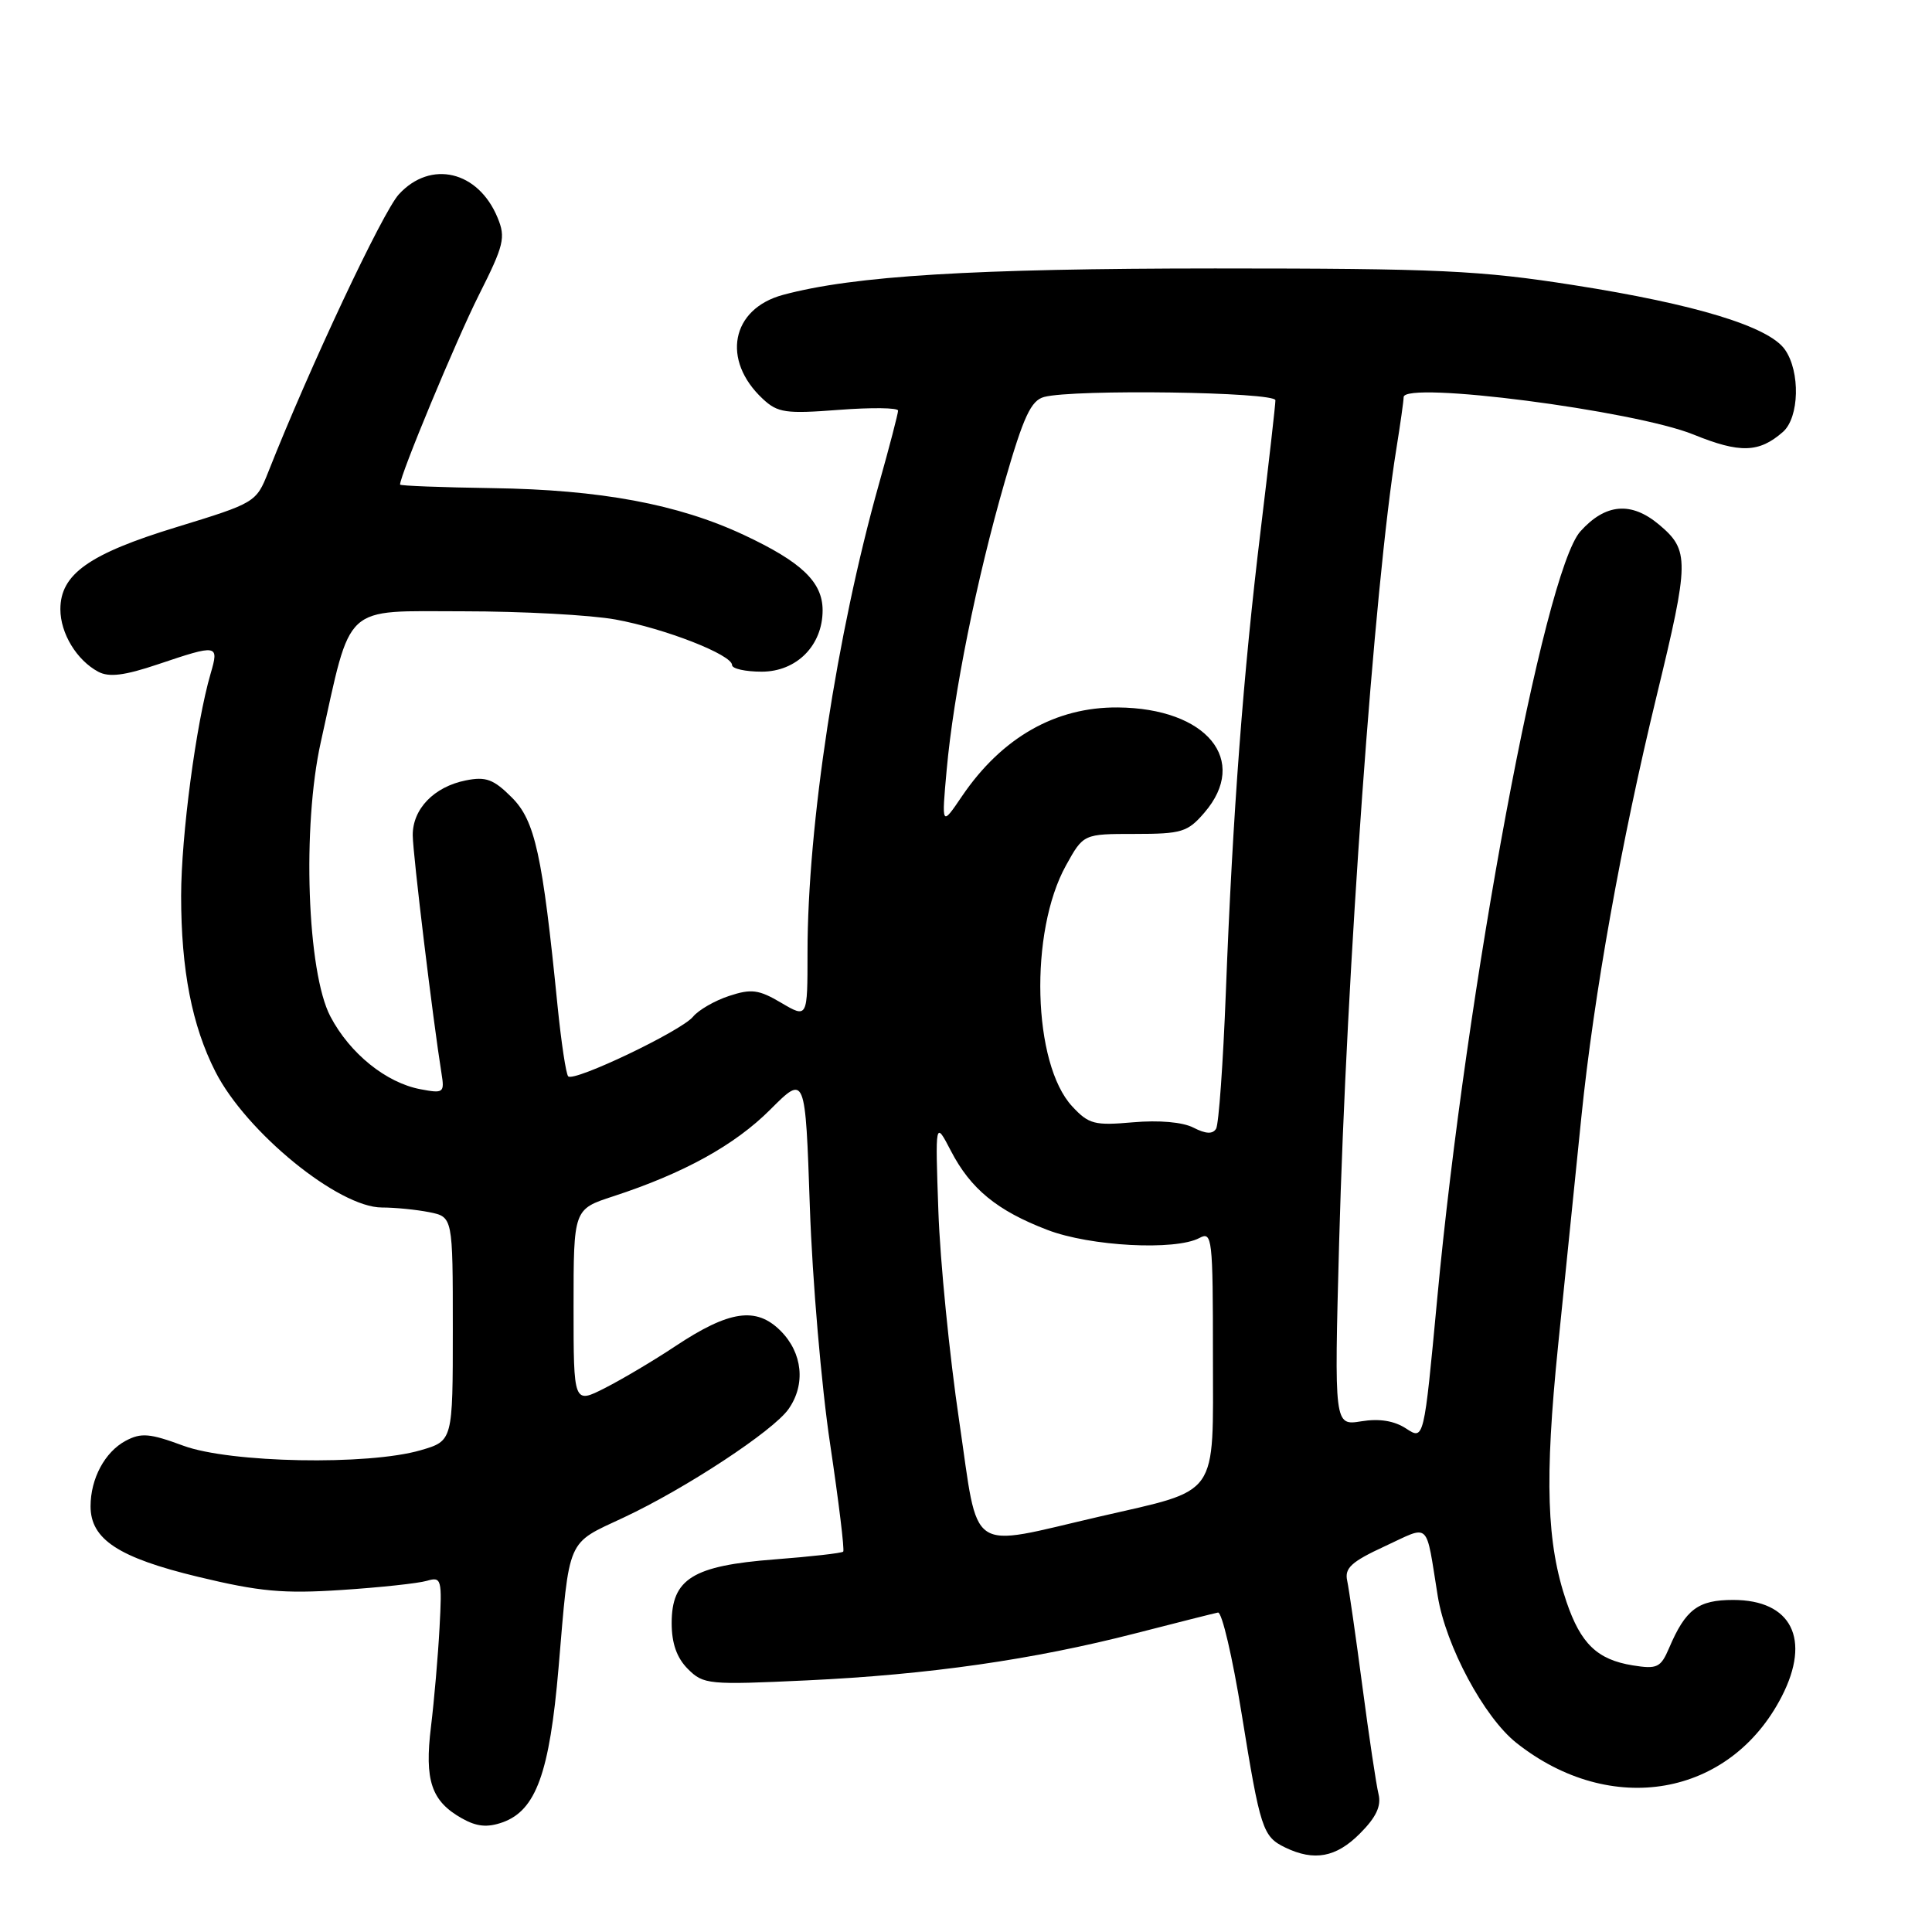 <?xml version="1.0" encoding="UTF-8" standalone="no"?>
<!DOCTYPE svg PUBLIC "-//W3C//DTD SVG 1.1//EN" "http://www.w3.org/Graphics/SVG/1.1/DTD/svg11.dtd" >
<svg xmlns="http://www.w3.org/2000/svg" xmlns:xlink="http://www.w3.org/1999/xlink" version="1.1" viewBox="0 0 256 256">
 <g >
 <path fill="currentColor"
d=" M 180.18 242.97 C 182.35 240.80 183.05 239.32 182.66 237.72 C 182.36 236.50 181.40 230.10 180.53 223.50 C 179.66 216.90 178.75 210.58 178.51 209.45 C 178.14 207.78 179.07 206.93 183.49 204.89 C 189.61 202.06 188.87 201.36 190.51 211.50 C 191.58 218.10 196.65 227.55 200.93 230.94 C 213.45 240.86 229.25 238.10 236.09 224.79 C 240.00 217.19 237.39 212.00 229.65 212.00 C 225.00 212.00 223.35 213.24 221.16 218.38 C 220.05 220.97 219.58 221.19 216.34 220.67 C 211.65 219.91 209.46 217.81 207.57 212.26 C 204.93 204.51 204.65 196.09 206.45 178.35 C 207.39 169.08 208.78 155.43 209.54 148.00 C 211.20 131.77 214.81 111.59 219.52 92.18 C 223.86 74.30 223.88 72.92 219.84 69.52 C 216.15 66.42 212.73 66.71 209.41 70.41 C 204.57 75.81 194.28 130.96 190.43 172.17 C 188.68 190.84 188.68 190.84 186.32 189.29 C 184.75 188.26 182.77 187.94 180.38 188.33 C 176.79 188.91 176.79 188.91 177.44 164.70 C 178.42 128.64 182.09 77.62 185.02 59.50 C 185.55 56.20 185.99 53.10 185.99 52.62 C 186.01 50.45 216.56 54.40 224.40 57.58 C 230.55 60.08 233.08 60.01 236.25 57.23 C 238.42 55.32 238.57 49.25 236.51 46.32 C 234.38 43.27 224.68 40.31 208.53 37.78 C 196.12 35.83 190.64 35.57 161.00 35.57 C 128.99 35.58 113.14 36.54 103.76 39.07 C 96.88 40.92 95.56 47.72 101.08 52.86 C 103.05 54.70 104.12 54.85 111.14 54.31 C 115.46 53.98 119.00 54.02 119.00 54.41 C 119.00 54.79 117.86 59.18 116.46 64.15 C 110.87 84.04 107.00 109.40 107.00 126.21 C 107.00 134.93 107.00 134.93 103.52 132.88 C 100.54 131.12 99.56 130.99 96.60 131.97 C 94.71 132.59 92.56 133.83 91.83 134.72 C 90.28 136.61 76.06 143.40 75.29 142.62 C 75.00 142.33 74.37 138.14 73.88 133.30 C 71.88 113.23 70.90 108.74 67.81 105.66 C 65.40 103.25 64.38 102.87 61.71 103.41 C 57.51 104.25 54.66 107.20 54.69 110.69 C 54.71 113.20 57.38 135.25 58.50 142.22 C 58.92 144.80 58.77 144.91 55.72 144.33 C 51.17 143.48 46.35 139.59 43.78 134.69 C 40.69 128.83 40.02 109.50 42.51 98.32 C 46.64 79.73 45.26 81.00 61.36 81.00 C 69.21 81.00 78.30 81.49 81.57 82.09 C 88.14 83.29 97.00 86.76 97.00 88.12 C 97.00 88.61 98.77 89.00 100.93 89.00 C 105.55 89.00 109.00 85.53 109.00 80.87 C 109.00 77.12 106.22 74.47 98.56 70.88 C 89.84 66.80 79.56 64.89 65.26 64.68 C 58.52 64.58 53.01 64.37 53.01 64.21 C 52.98 63.03 60.47 45.02 63.45 39.10 C 66.78 32.49 67.03 31.48 65.93 28.84 C 63.37 22.64 57.07 21.15 52.85 25.75 C 50.71 28.08 41.04 48.64 35.54 62.56 C 33.95 66.57 33.82 66.65 23.38 69.85 C 11.80 73.39 8.00 76.08 8.00 80.73 C 8.00 83.92 10.16 87.48 13.02 89.01 C 14.45 89.77 16.49 89.52 20.94 88.02 C 28.87 85.35 29.04 85.38 27.91 89.25 C 25.98 95.85 24.01 110.74 24.00 118.70 C 24.00 128.52 25.44 135.91 28.54 142.00 C 32.62 150.02 44.86 160.00 50.61 160.00 C 52.34 160.00 55.16 160.28 56.88 160.62 C 60.00 161.25 60.00 161.25 60.00 176.09 C 60.00 190.92 60.00 190.92 55.75 192.16 C 48.77 194.20 30.46 193.85 24.28 191.56 C 19.84 189.92 18.70 189.82 16.64 190.92 C 13.89 192.40 12.00 195.92 12.00 199.59 C 12.00 203.97 15.71 206.40 26.26 208.94 C 34.40 210.90 37.55 211.19 45.26 210.68 C 50.34 210.35 55.42 209.80 56.55 209.47 C 58.50 208.90 58.59 209.21 58.24 215.69 C 58.04 219.43 57.53 225.32 57.11 228.77 C 56.23 235.93 57.15 238.66 61.20 240.94 C 63.17 242.05 64.57 242.18 66.59 241.47 C 71.02 239.89 72.82 234.93 74.01 221.00 C 75.49 203.55 75.01 204.65 82.62 201.09 C 90.81 197.26 102.48 189.59 104.49 186.70 C 106.78 183.44 106.35 179.26 103.43 176.34 C 100.20 173.11 96.63 173.63 89.45 178.40 C 86.67 180.25 82.51 182.72 80.20 183.90 C 76.00 186.04 76.00 186.04 76.00 173.14 C 76.00 160.23 76.00 160.23 81.25 158.52 C 90.59 155.47 97.36 151.74 102.08 147.01 C 106.71 142.38 106.71 142.38 107.31 159.94 C 107.64 169.60 108.85 183.74 110.00 191.37 C 111.14 199.01 111.92 205.41 111.73 205.60 C 111.53 205.80 107.44 206.26 102.63 206.63 C 91.80 207.46 89.00 209.20 89.00 215.07 C 89.00 217.76 89.68 219.68 91.15 221.15 C 93.21 223.21 93.88 223.27 106.90 222.66 C 123.08 221.90 136.87 219.92 150.48 216.42 C 155.96 215.01 160.88 213.77 161.39 213.67 C 161.91 213.58 163.31 219.57 164.51 227.00 C 167.00 242.41 167.31 243.36 170.31 244.81 C 174.13 246.65 177.04 246.12 180.18 242.97 Z  M 127.10 188.30 C 125.81 179.61 124.57 167.10 124.34 160.50 C 123.92 148.50 123.92 148.50 125.99 152.48 C 128.61 157.54 132.12 160.42 138.79 162.97 C 144.46 165.15 155.74 165.74 158.93 164.04 C 160.62 163.13 160.72 164.02 160.72 179.65 C 160.72 198.67 161.72 197.26 145.72 200.95 C 127.97 205.05 129.75 206.26 127.10 188.30 Z  M 158.14 149.42 C 156.71 148.68 153.57 148.41 150.14 148.71 C 145.03 149.16 144.27 148.97 142.08 146.61 C 136.82 140.96 136.36 123.49 141.25 114.67 C 143.56 110.50 143.56 110.50 150.36 110.50 C 156.57 110.50 157.37 110.26 159.58 107.69 C 165.58 100.74 159.91 93.84 148.12 93.74 C 139.87 93.67 132.75 97.72 127.47 105.50 C 124.76 109.50 124.76 109.50 125.44 102.00 C 126.35 91.90 129.40 76.77 133.13 63.84 C 135.63 55.17 136.61 53.07 138.35 52.60 C 142.28 51.55 169.00 51.93 169.00 53.04 C 169.00 53.61 168.12 61.37 167.04 70.29 C 164.74 89.22 163.34 107.78 162.43 131.50 C 162.07 140.85 161.49 148.98 161.14 149.56 C 160.69 150.30 159.78 150.26 158.14 149.42 Z "/>
</g>
</svg>